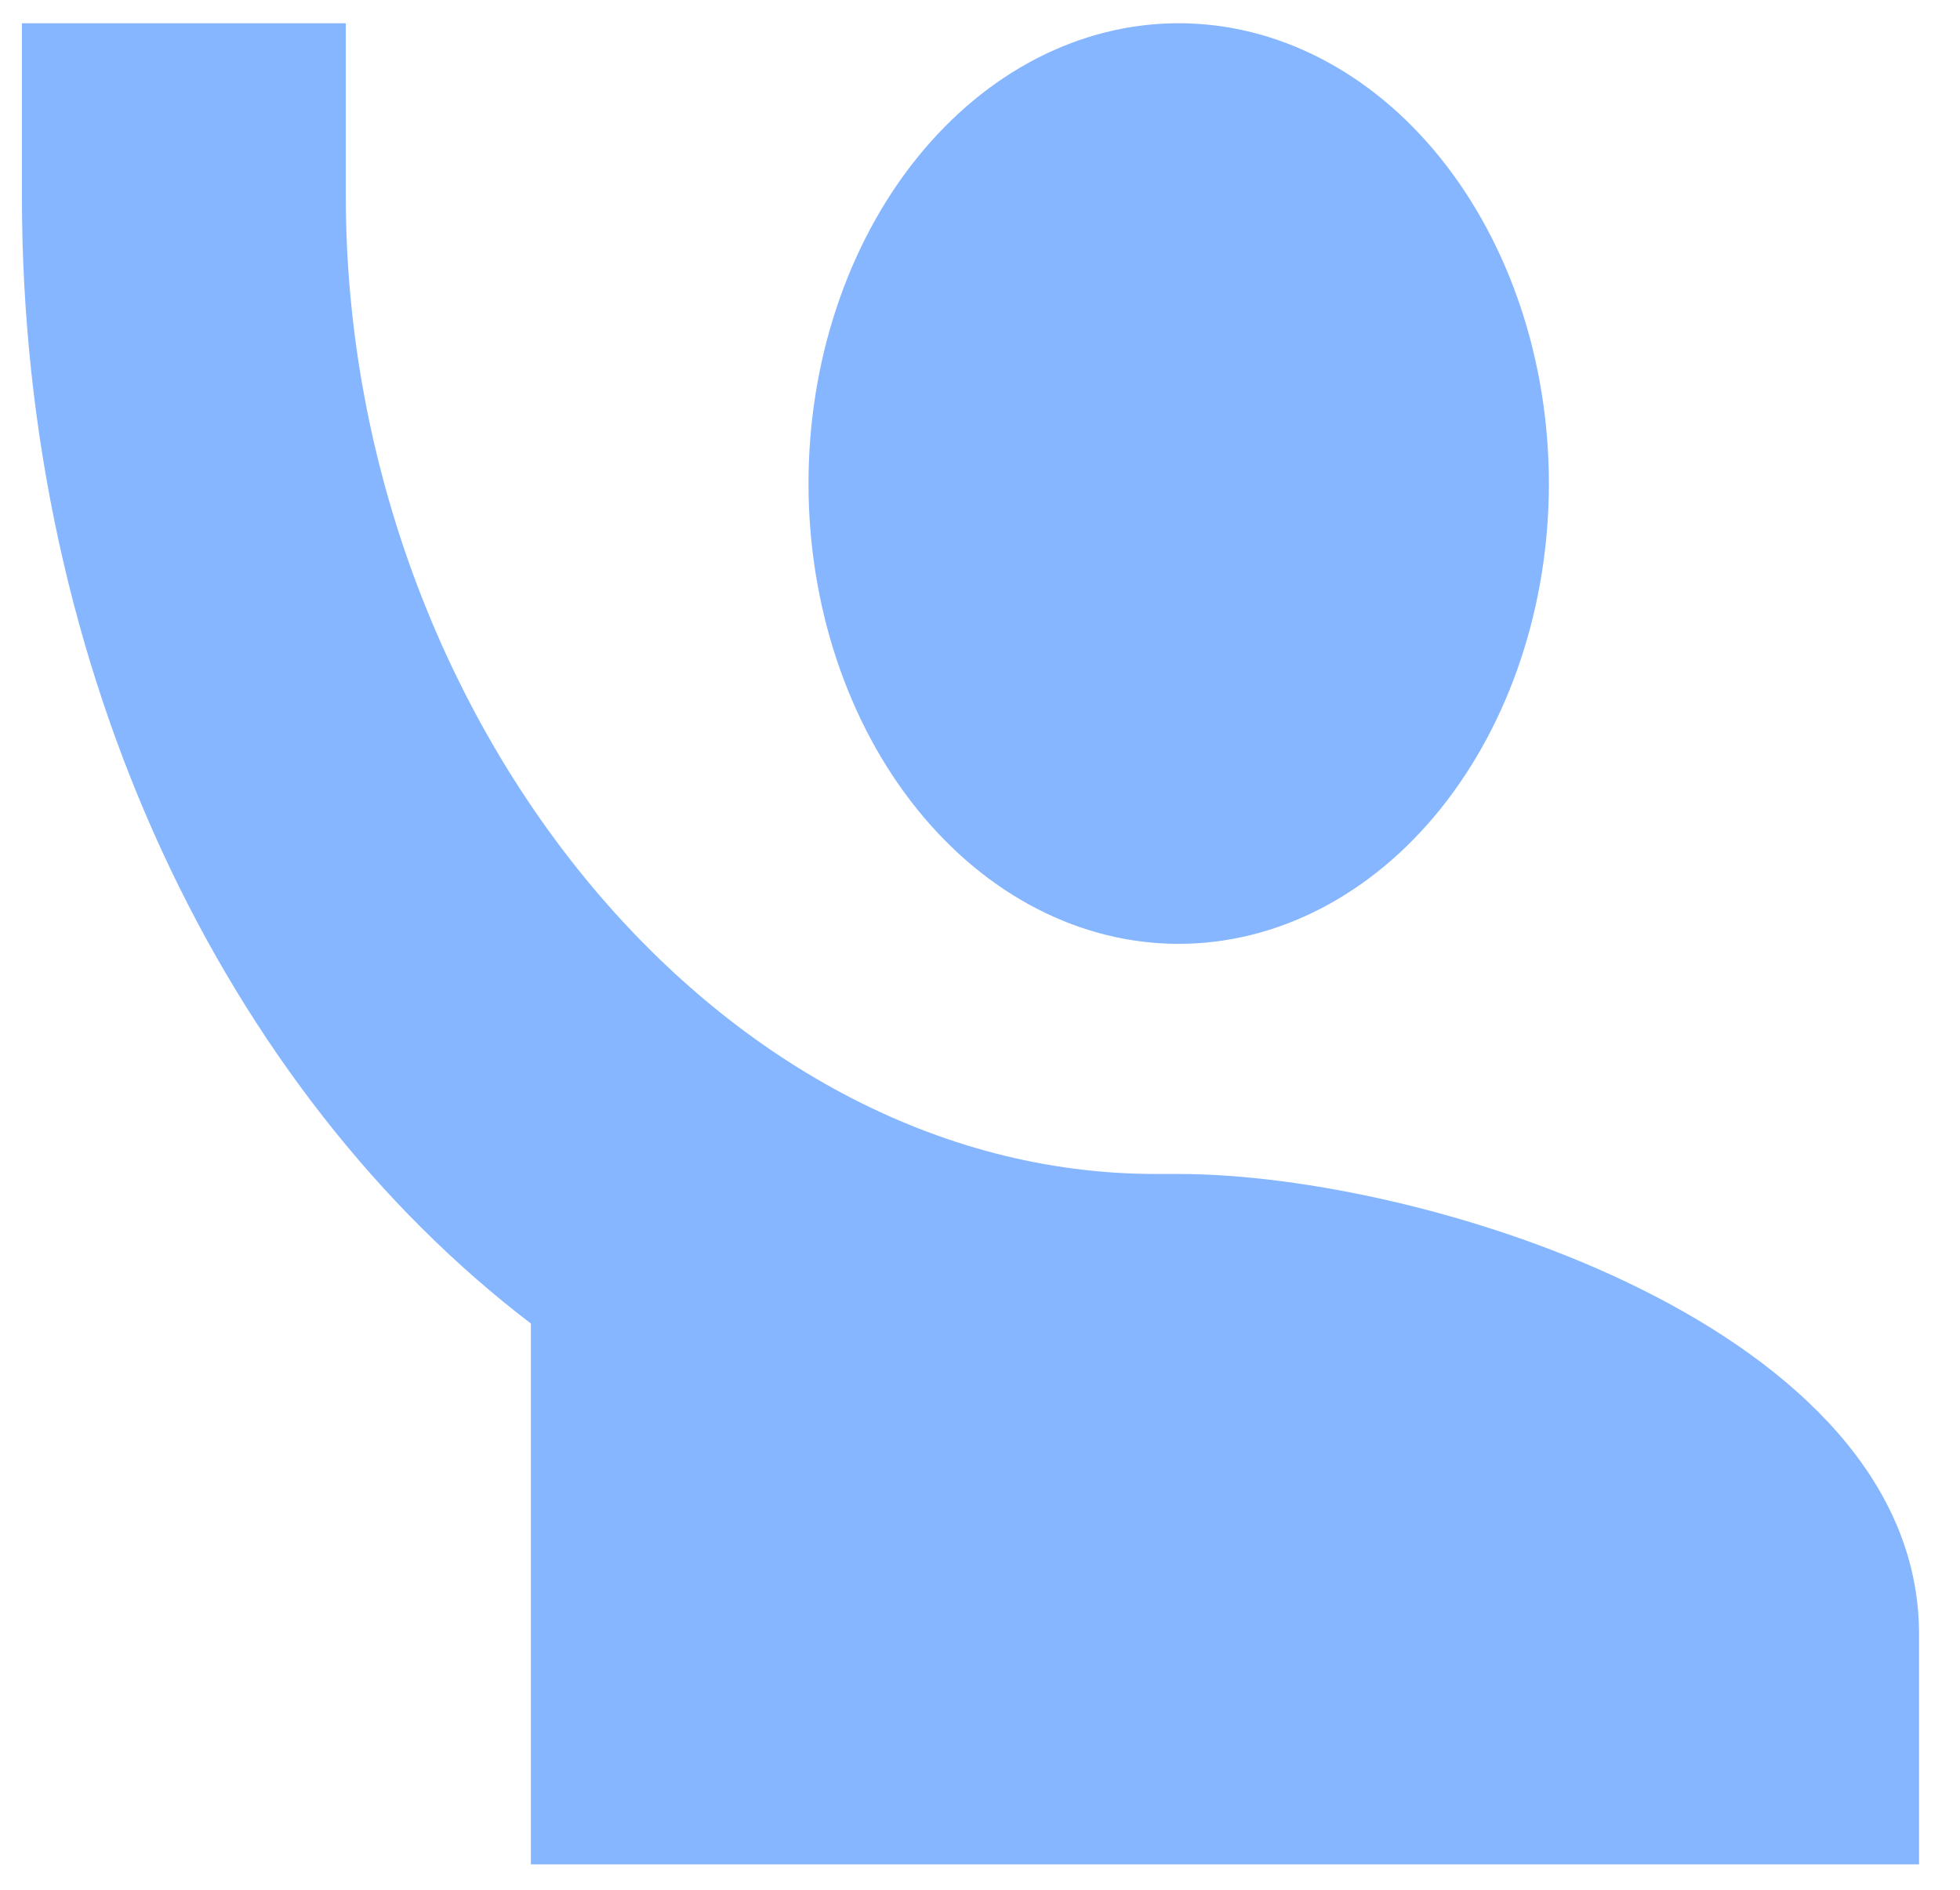 <svg width="28" height="27" viewBox="0 0 28 27" fill="none" xmlns="http://www.w3.org/2000/svg">
<path d="M0.313 0.332V2.798C0.313 9.621 3.235 15.589 7.584 18.91V26.637H27.415V23.349C27.415 18.976 20.368 16.773 16.838 16.773H16.508C10.228 16.773 4.94 10.196 4.94 2.798V0.332M16.838 0.332C15.436 0.332 14.091 1.024 13.099 2.258C12.107 3.491 11.55 5.164 11.55 6.908C11.55 8.652 12.107 10.325 13.099 11.558C14.091 12.792 15.436 13.485 16.838 13.485C18.241 13.485 19.586 12.792 20.578 11.558C21.569 10.325 22.127 8.652 22.127 6.908C22.127 5.164 21.569 3.491 20.578 2.258C19.586 1.024 18.241 0.332 16.838 0.332Z" fill="#85B6FF"/>
</svg>

